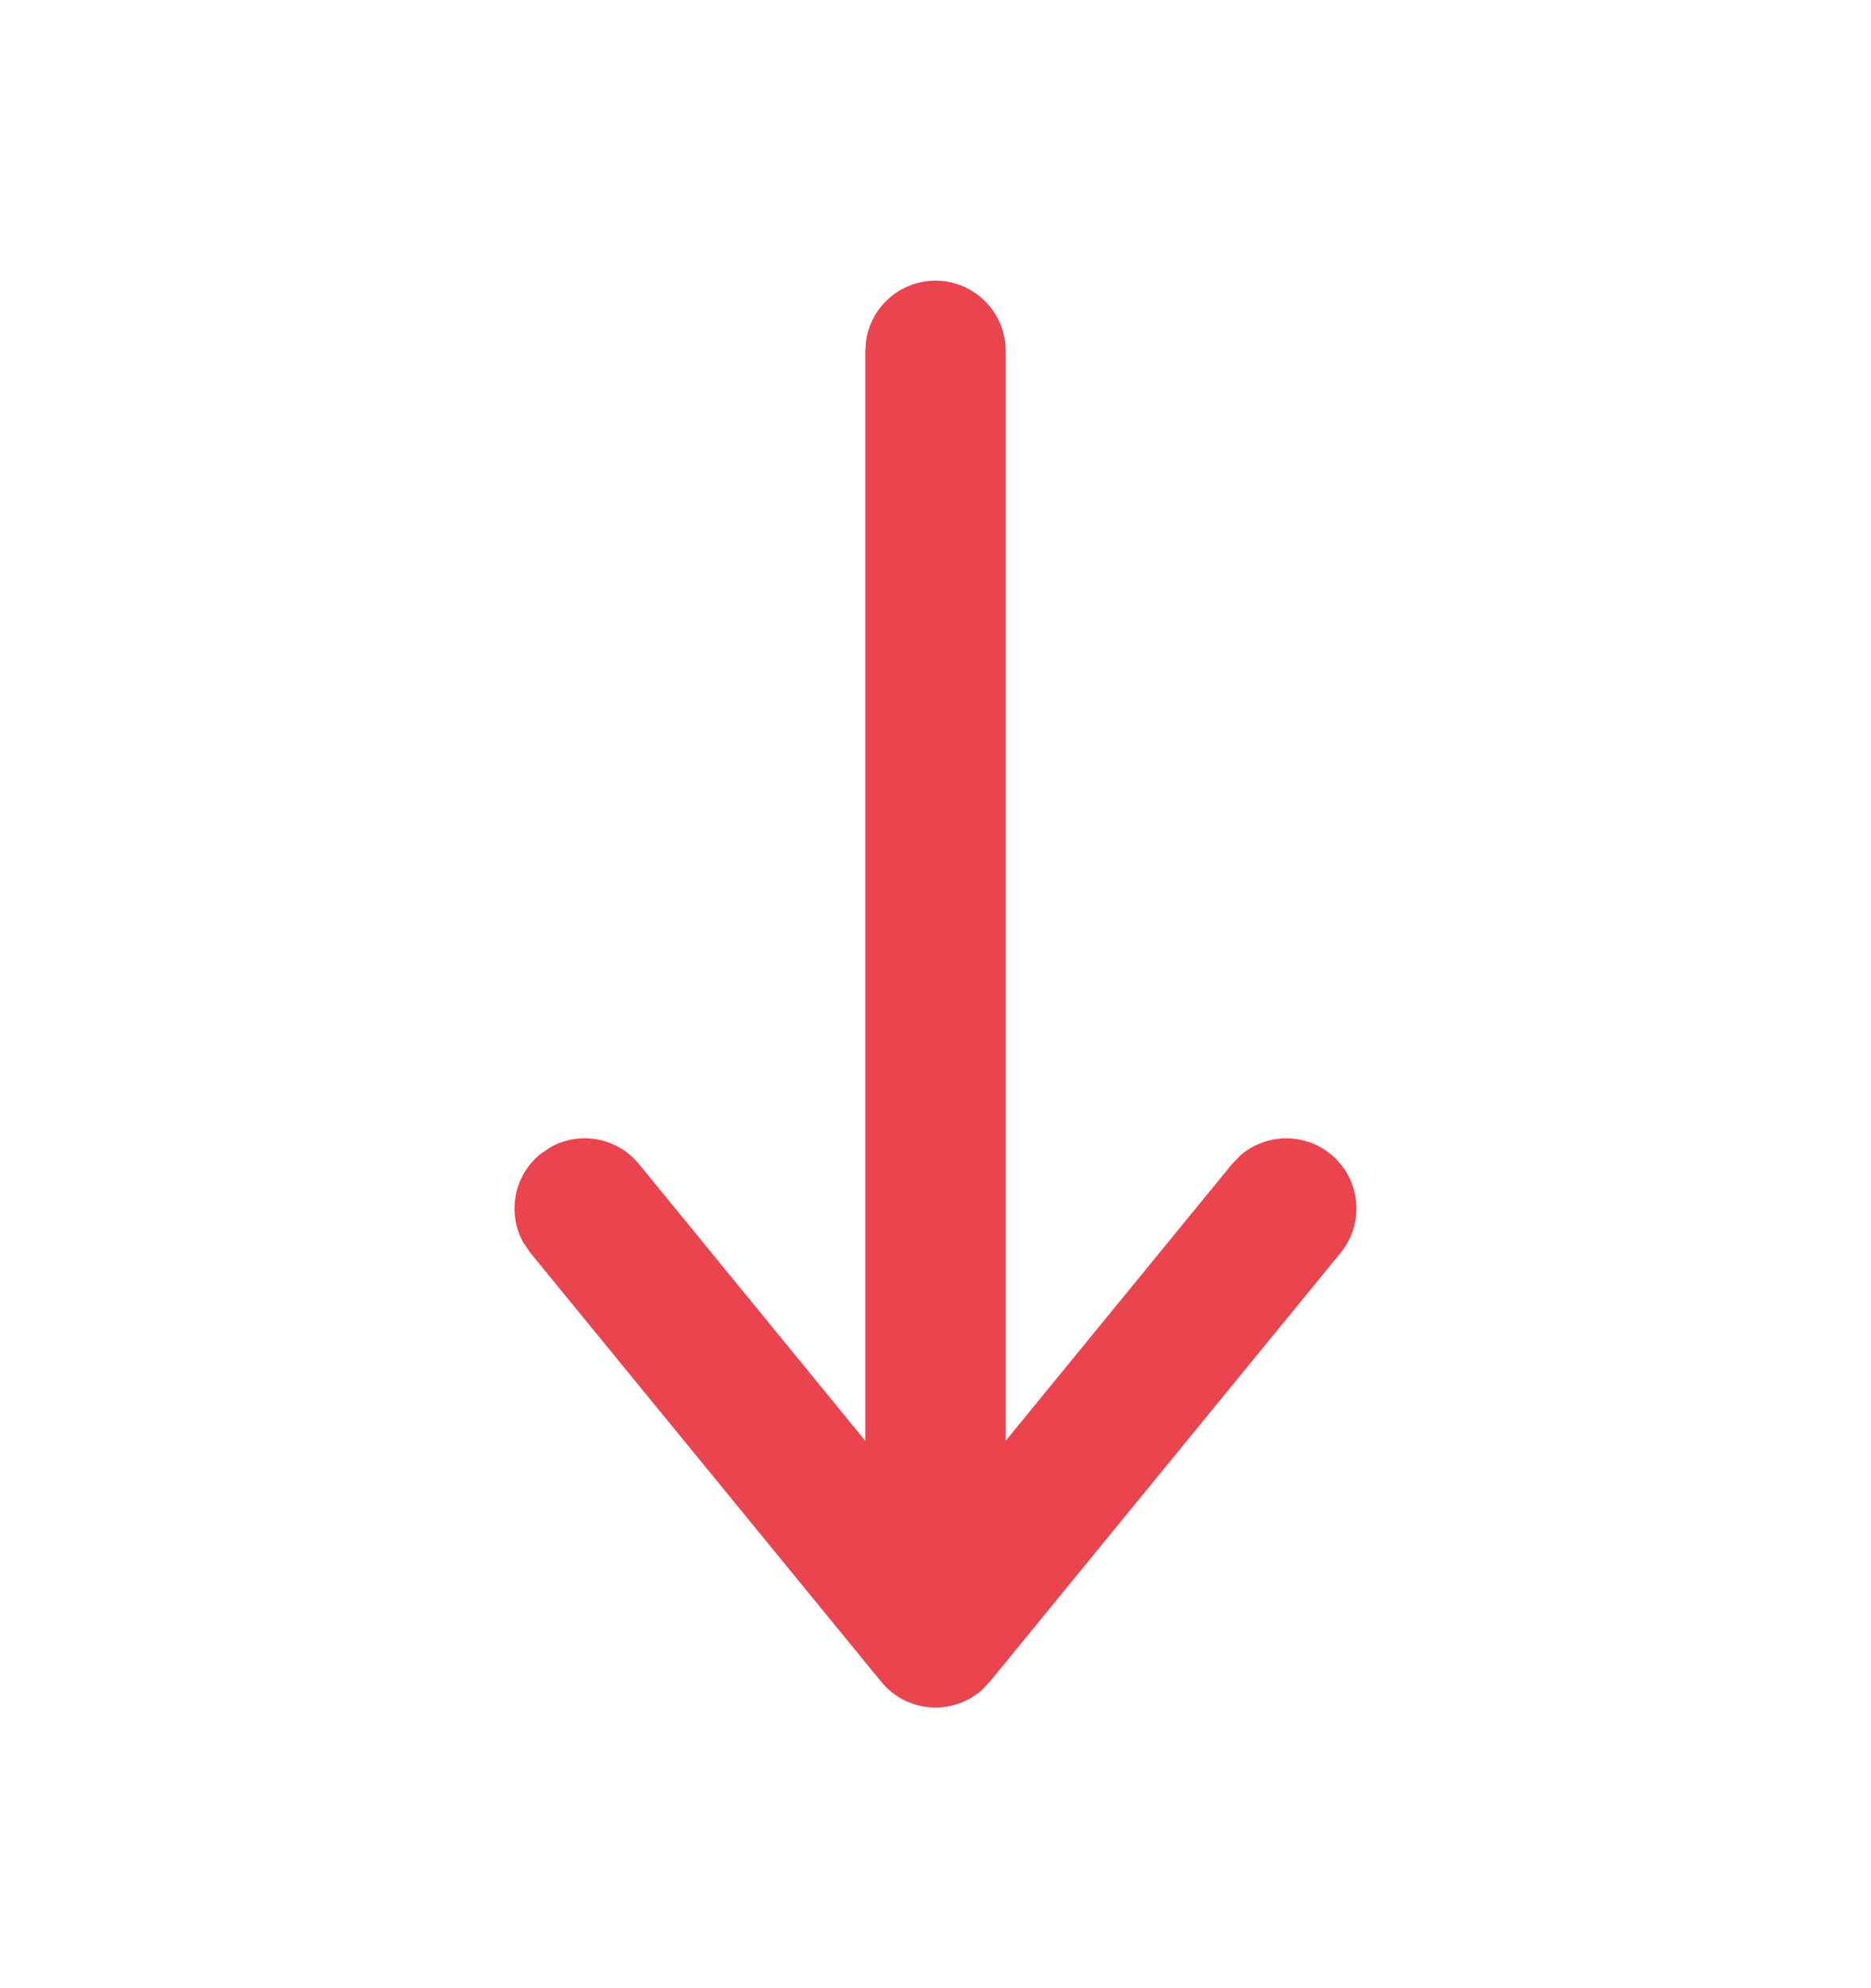 <?xml version="1.0" encoding="UTF-8"?>
<svg width="16px" height="17px" viewBox="0 0 16 17" version="1.1" xmlns="http://www.w3.org/2000/svg" xmlns:xlink="http://www.w3.org/1999/xlink">
    <title>ICON/Product/Stock arrow</title>
    <g id="Page-1" stroke="none" stroke-width="1" fill="none" fill-rule="evenodd">
        <g id="UI-KIT---Desktop" transform="translate(-754, -555)">
            <g id="ICON/Product/Stock-arrow" transform="translate(754, 556)">
                <g transform="translate(8, 8) scale(1, -1) translate(-8, -8) translate(0, -0)">
                    <rect id="Rectangle" x="0" y="0" width="16" height="16"></rect>
                    <path d="M8.394,2.547 L8.464,2.62 L11.464,6.287 C11.674,6.543 11.636,6.921 11.38,7.131 C11.152,7.318 10.828,7.308 10.611,7.124 L10.536,7.047 L8.6,4.68 L8.6,14 C8.6,14.331 8.331,14.6 8,14.6 C7.702,14.6 7.454,14.382 7.408,14.097 L7.4,14 L7.4,4.68 L5.464,7.047 C5.278,7.275 4.958,7.33 4.71,7.192 L4.62,7.131 C4.392,6.945 4.337,6.625 4.475,6.376 L4.536,6.287 L7.536,2.62 C7.754,2.353 8.144,2.329 8.394,2.547 Z" id="Combined-Shape" fill="#EA454F"></path>
                </g>
            </g>
        </g>
    </g>
</svg>